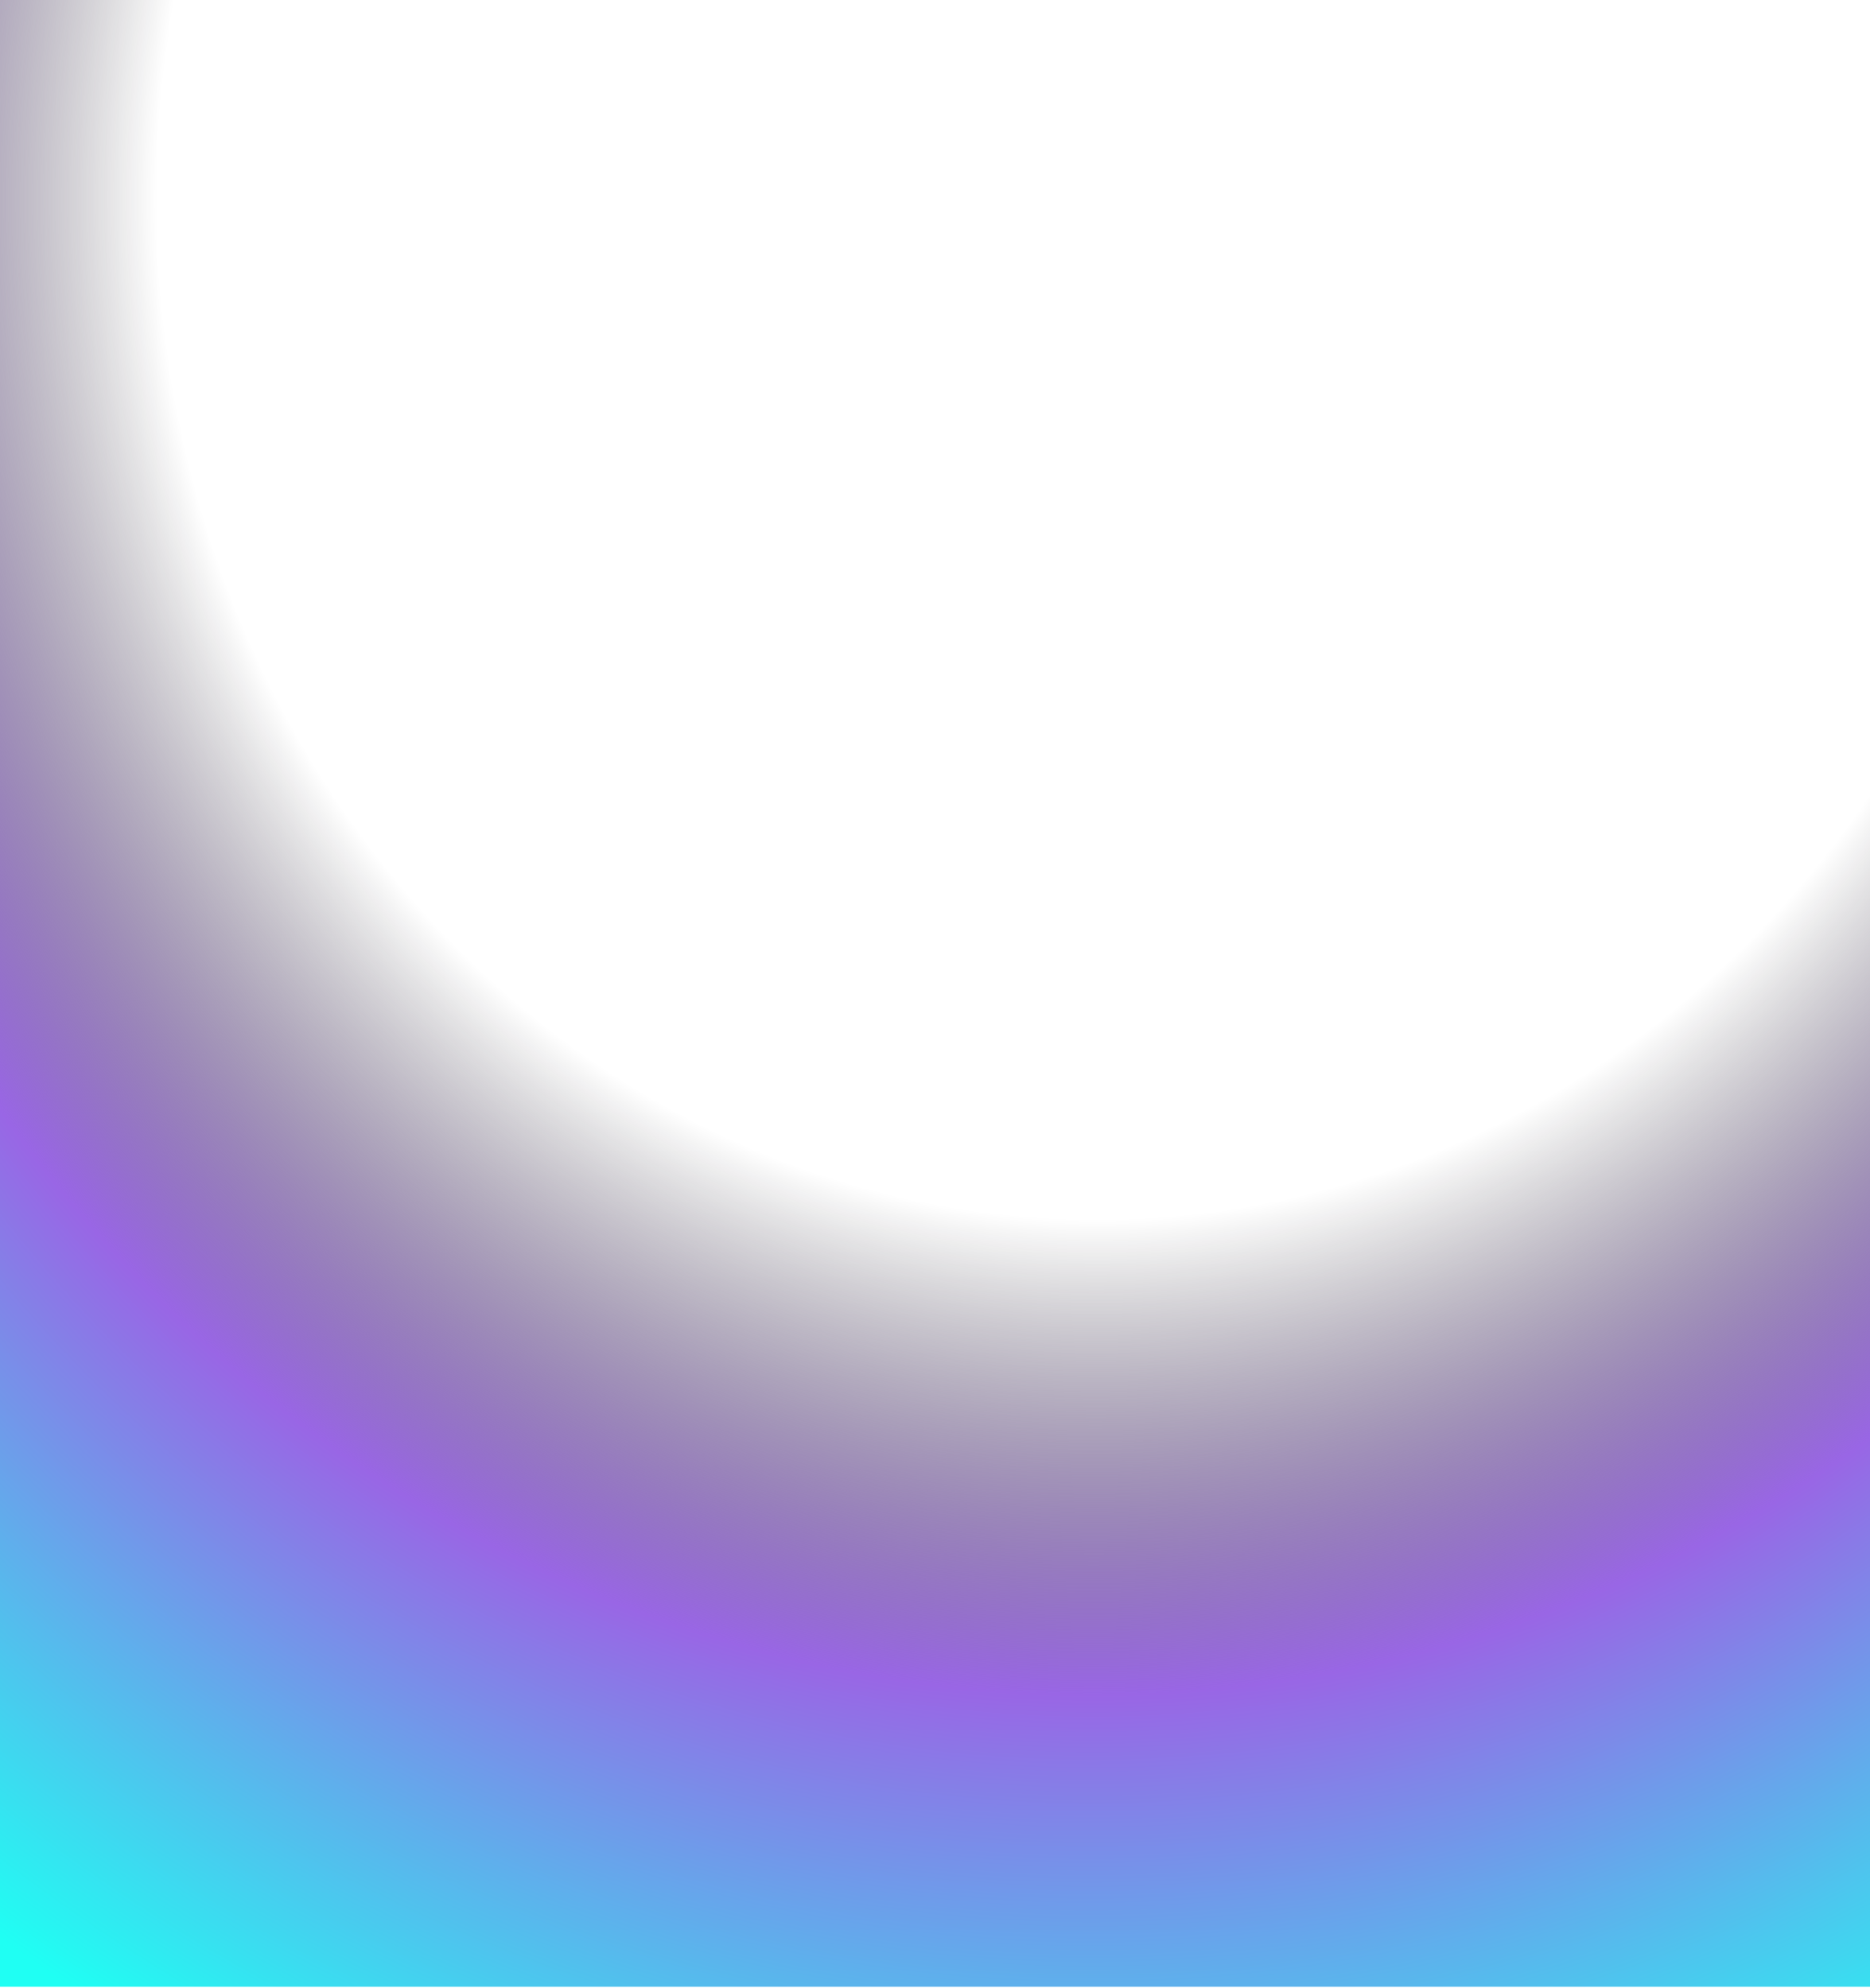 <svg width="1600" height="1701" viewBox="0 0 1600 1701" fill="none" xmlns="http://www.w3.org/2000/svg">
<path d="M0 0H1600V1700.08H0V0Z" fill="url(#paint0_radial_2087_925)"/>
<defs>
<radialGradient id="paint0_radial_2087_925" cx="0" cy="0" r="1" gradientUnits="userSpaceOnUse" gradientTransform="translate(949.833 161.933) rotate(96.995) scale(1804.76 1686.21)">
<stop stop-opacity="0"/>
<stop offset="0.488" stop-opacity="0"/>
<stop offset="0.713" stop-color="#9966E5"/>
<stop offset="1" stop-color="#1FFFF3"/>
</radialGradient>
</defs>
</svg>
